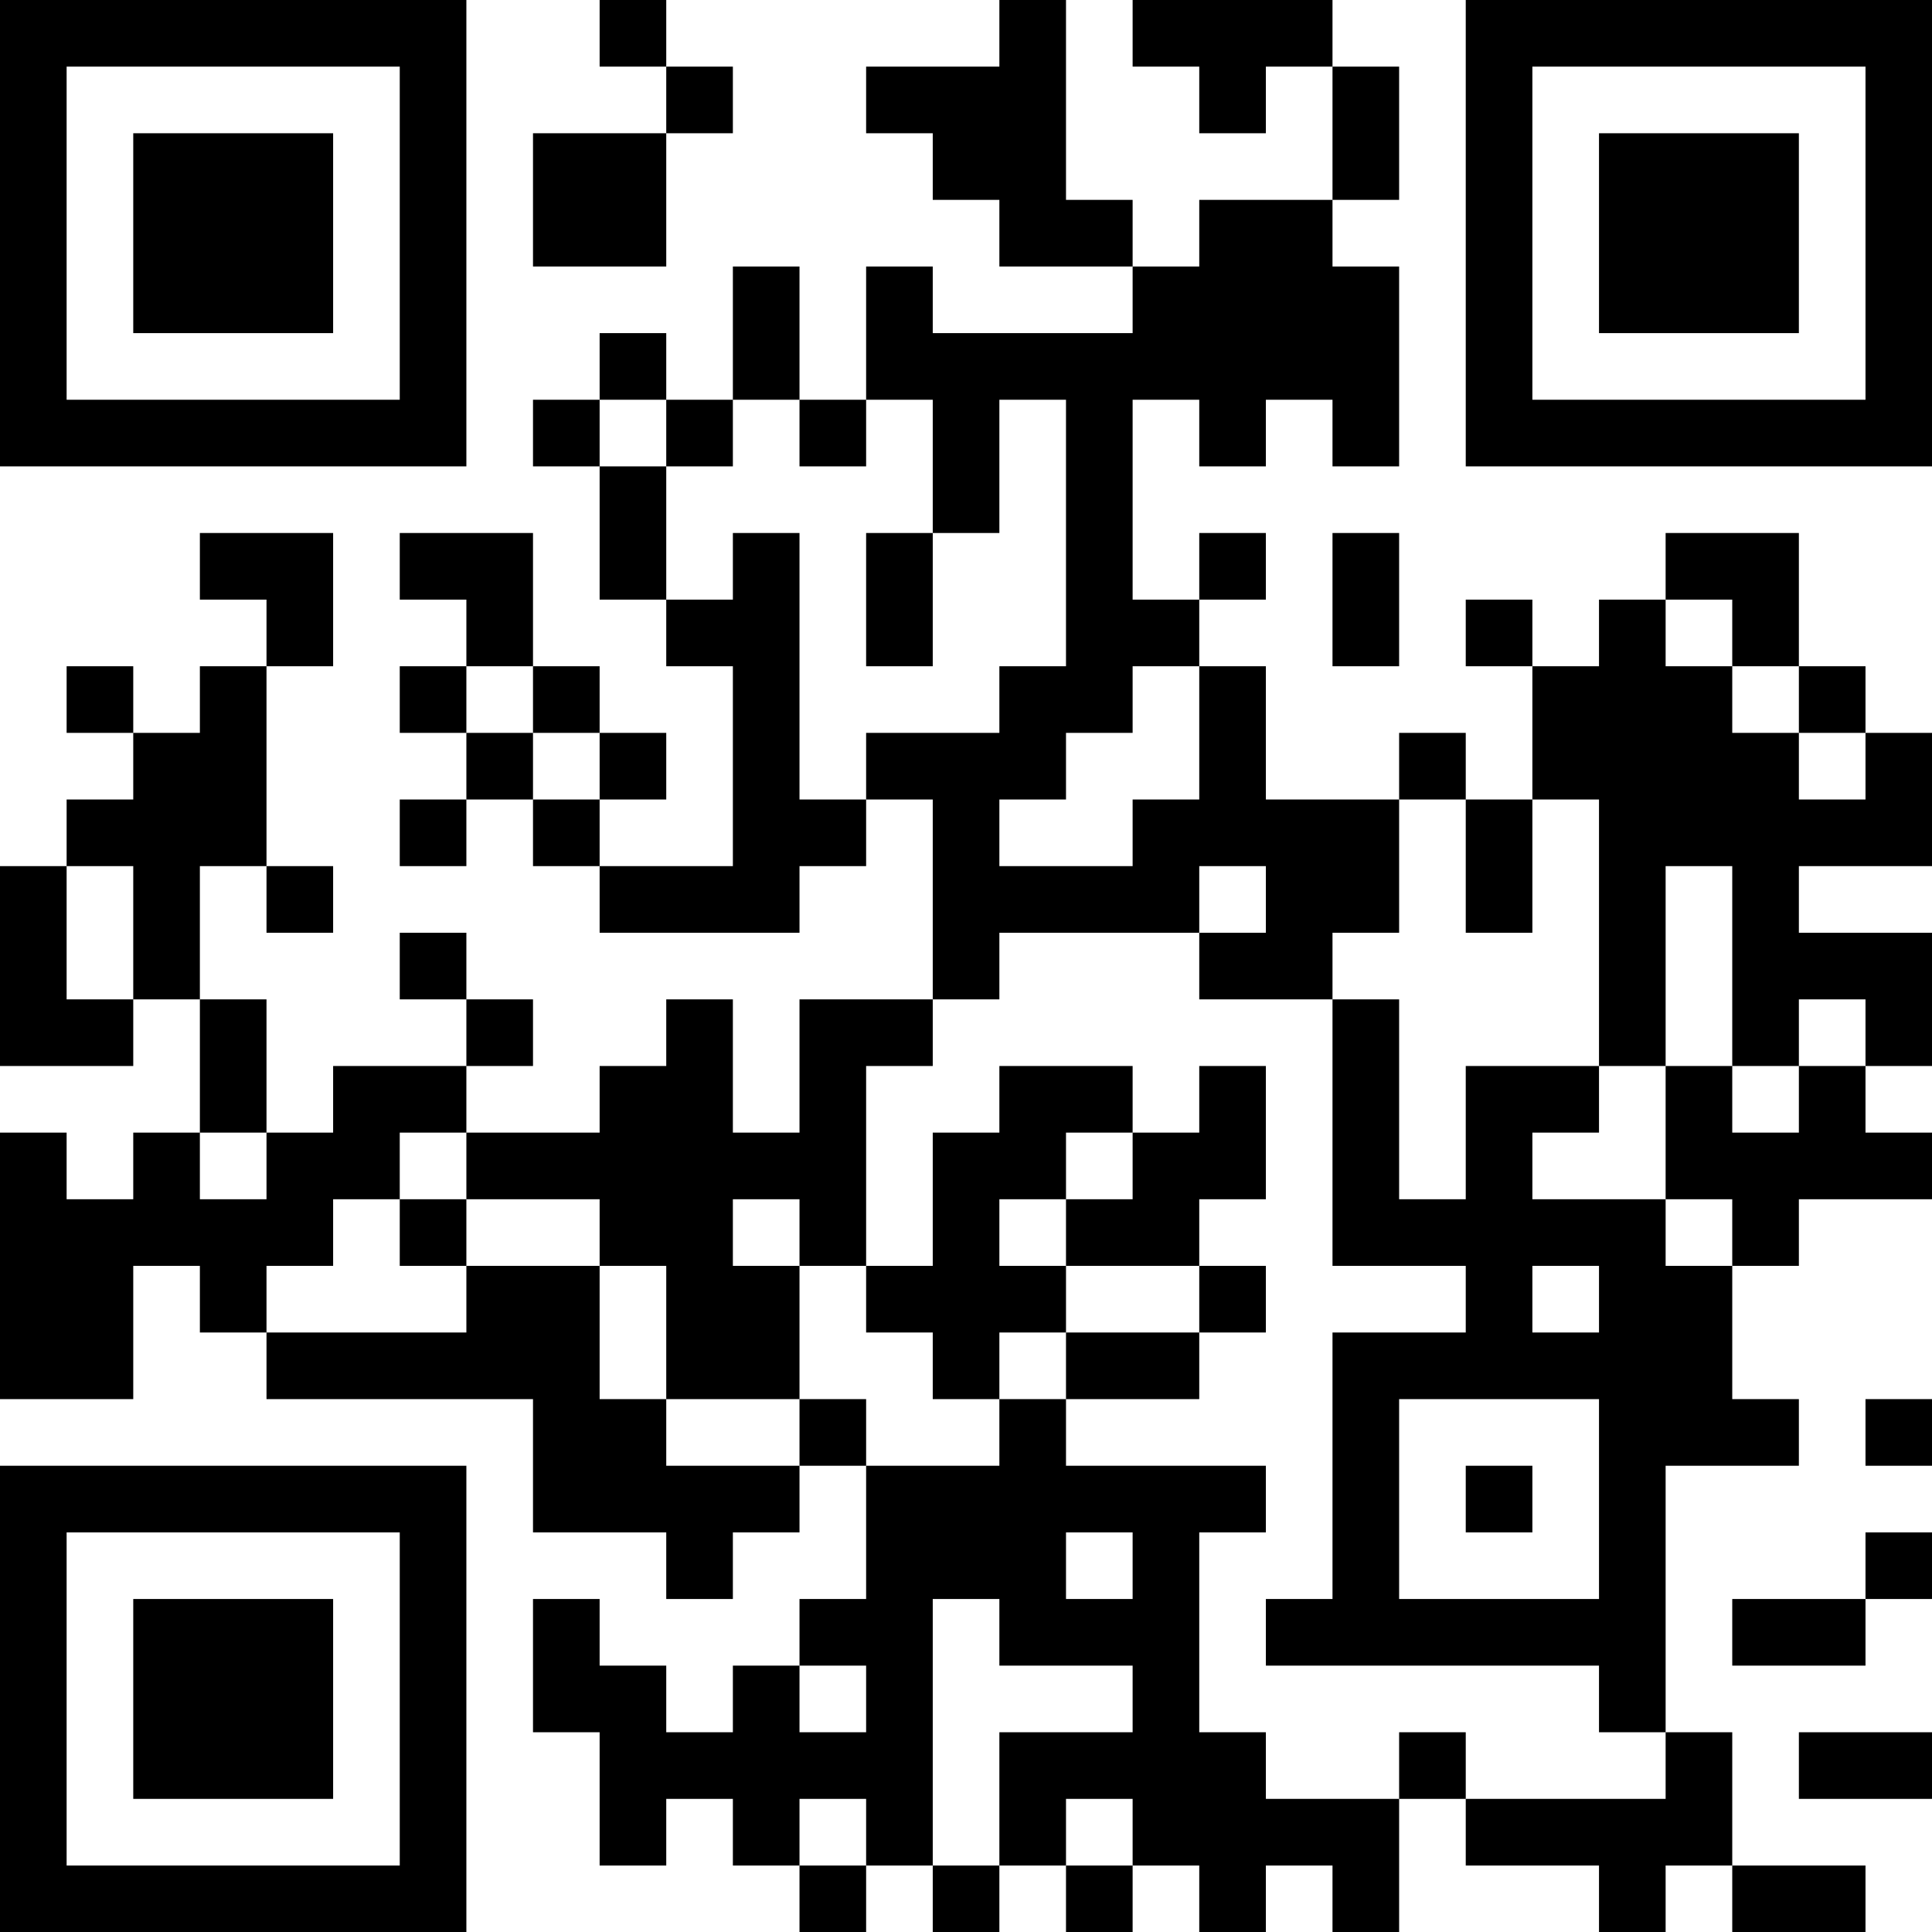<?xml version="1.0" encoding="UTF-8"?>
<svg xmlns="http://www.w3.org/2000/svg" version="1.1" width="200" height="200" viewBox="0 0 200 200"><rect x="0" y="0" width="200" height="200" fill="#ffffff"/><g transform="scale(6.897)"><g transform="translate(0,0)"><path fill-rule="evenodd" d="M9 0L9 1L10 1L10 2L8 2L8 4L10 4L10 2L11 2L11 1L10 1L10 0ZM15 0L15 1L13 1L13 2L14 2L14 3L15 3L15 4L17 4L17 5L14 5L14 4L13 4L13 6L12 6L12 4L11 4L11 6L10 6L10 5L9 5L9 6L8 6L8 7L9 7L9 9L10 9L10 10L11 10L11 13L9 13L9 12L10 12L10 11L9 11L9 10L8 10L8 8L6 8L6 9L7 9L7 10L6 10L6 11L7 11L7 12L6 12L6 13L7 13L7 12L8 12L8 13L9 13L9 14L12 14L12 13L13 13L13 12L14 12L14 15L12 15L12 17L11 17L11 15L10 15L10 16L9 16L9 17L7 17L7 16L8 16L8 15L7 15L7 14L6 14L6 15L7 15L7 16L5 16L5 17L4 17L4 15L3 15L3 13L4 13L4 14L5 14L5 13L4 13L4 10L5 10L5 8L3 8L3 9L4 9L4 10L3 10L3 11L2 11L2 10L1 10L1 11L2 11L2 12L1 12L1 13L0 13L0 16L2 16L2 15L3 15L3 17L2 17L2 18L1 18L1 17L0 17L0 21L2 21L2 19L3 19L3 20L4 20L4 21L8 21L8 23L10 23L10 24L11 24L11 23L12 23L12 22L13 22L13 24L12 24L12 25L11 25L11 26L10 26L10 25L9 25L9 24L8 24L8 26L9 26L9 28L10 28L10 27L11 27L11 28L12 28L12 29L13 29L13 28L14 28L14 29L15 29L15 28L16 28L16 29L17 29L17 28L18 28L18 29L19 29L19 28L20 28L20 29L21 29L21 27L22 27L22 28L24 28L24 29L25 29L25 28L26 28L26 29L28 29L28 28L26 28L26 26L25 26L25 22L27 22L27 21L26 21L26 19L27 19L27 18L29 18L29 17L28 17L28 16L29 16L29 14L27 14L27 13L29 13L29 11L28 11L28 10L27 10L27 8L25 8L25 9L24 9L24 10L23 10L23 9L22 9L22 10L23 10L23 12L22 12L22 11L21 11L21 12L19 12L19 10L18 10L18 9L19 9L19 8L18 8L18 9L17 9L17 6L18 6L18 7L19 7L19 6L20 6L20 7L21 7L21 4L20 4L20 3L21 3L21 1L20 1L20 0L17 0L17 1L18 1L18 2L19 2L19 1L20 1L20 3L18 3L18 4L17 4L17 3L16 3L16 0ZM9 6L9 7L10 7L10 9L11 9L11 8L12 8L12 12L13 12L13 11L15 11L15 10L16 10L16 6L15 6L15 8L14 8L14 6L13 6L13 7L12 7L12 6L11 6L11 7L10 7L10 6ZM13 8L13 10L14 10L14 8ZM20 8L20 10L21 10L21 8ZM25 9L25 10L26 10L26 11L27 11L27 12L28 12L28 11L27 11L27 10L26 10L26 9ZM7 10L7 11L8 11L8 12L9 12L9 11L8 11L8 10ZM17 10L17 11L16 11L16 12L15 12L15 13L17 13L17 12L18 12L18 10ZM21 12L21 14L20 14L20 15L18 15L18 14L19 14L19 13L18 13L18 14L15 14L15 15L14 15L14 16L13 16L13 19L12 19L12 18L11 18L11 19L12 19L12 21L10 21L10 19L9 19L9 18L7 18L7 17L6 17L6 18L5 18L5 19L4 19L4 20L7 20L7 19L9 19L9 21L10 21L10 22L12 22L12 21L13 21L13 22L15 22L15 21L16 21L16 22L19 22L19 23L18 23L18 26L19 26L19 27L21 27L21 26L22 26L22 27L25 27L25 26L24 26L24 25L19 25L19 24L20 24L20 20L22 20L22 19L20 19L20 15L21 15L21 18L22 18L22 16L24 16L24 17L23 17L23 18L25 18L25 19L26 19L26 18L25 18L25 16L26 16L26 17L27 17L27 16L28 16L28 15L27 15L27 16L26 16L26 13L25 13L25 16L24 16L24 12L23 12L23 14L22 14L22 12ZM1 13L1 15L2 15L2 13ZM15 16L15 17L14 17L14 19L13 19L13 20L14 20L14 21L15 21L15 20L16 20L16 21L18 21L18 20L19 20L19 19L18 19L18 18L19 18L19 16L18 16L18 17L17 17L17 16ZM3 17L3 18L4 18L4 17ZM16 17L16 18L15 18L15 19L16 19L16 20L18 20L18 19L16 19L16 18L17 18L17 17ZM6 18L6 19L7 19L7 18ZM23 19L23 20L24 20L24 19ZM21 21L21 24L24 24L24 21ZM28 21L28 22L29 22L29 21ZM22 22L22 23L23 23L23 22ZM16 23L16 24L17 24L17 23ZM28 23L28 24L26 24L26 25L28 25L28 24L29 24L29 23ZM14 24L14 28L15 28L15 26L17 26L17 25L15 25L15 24ZM12 25L12 26L13 26L13 25ZM27 26L27 27L29 27L29 26ZM12 27L12 28L13 28L13 27ZM16 27L16 28L17 28L17 27ZM0 0L0 7L7 7L7 0ZM1 1L1 6L6 6L6 1ZM2 2L2 5L5 5L5 2ZM22 0L22 7L29 7L29 0ZM23 1L23 6L28 6L28 1ZM24 2L24 5L27 5L27 2ZM0 22L0 29L7 29L7 22ZM1 23L1 28L6 28L6 23ZM2 24L2 27L5 27L5 24Z" fill="#000000"/></g></g></svg>
